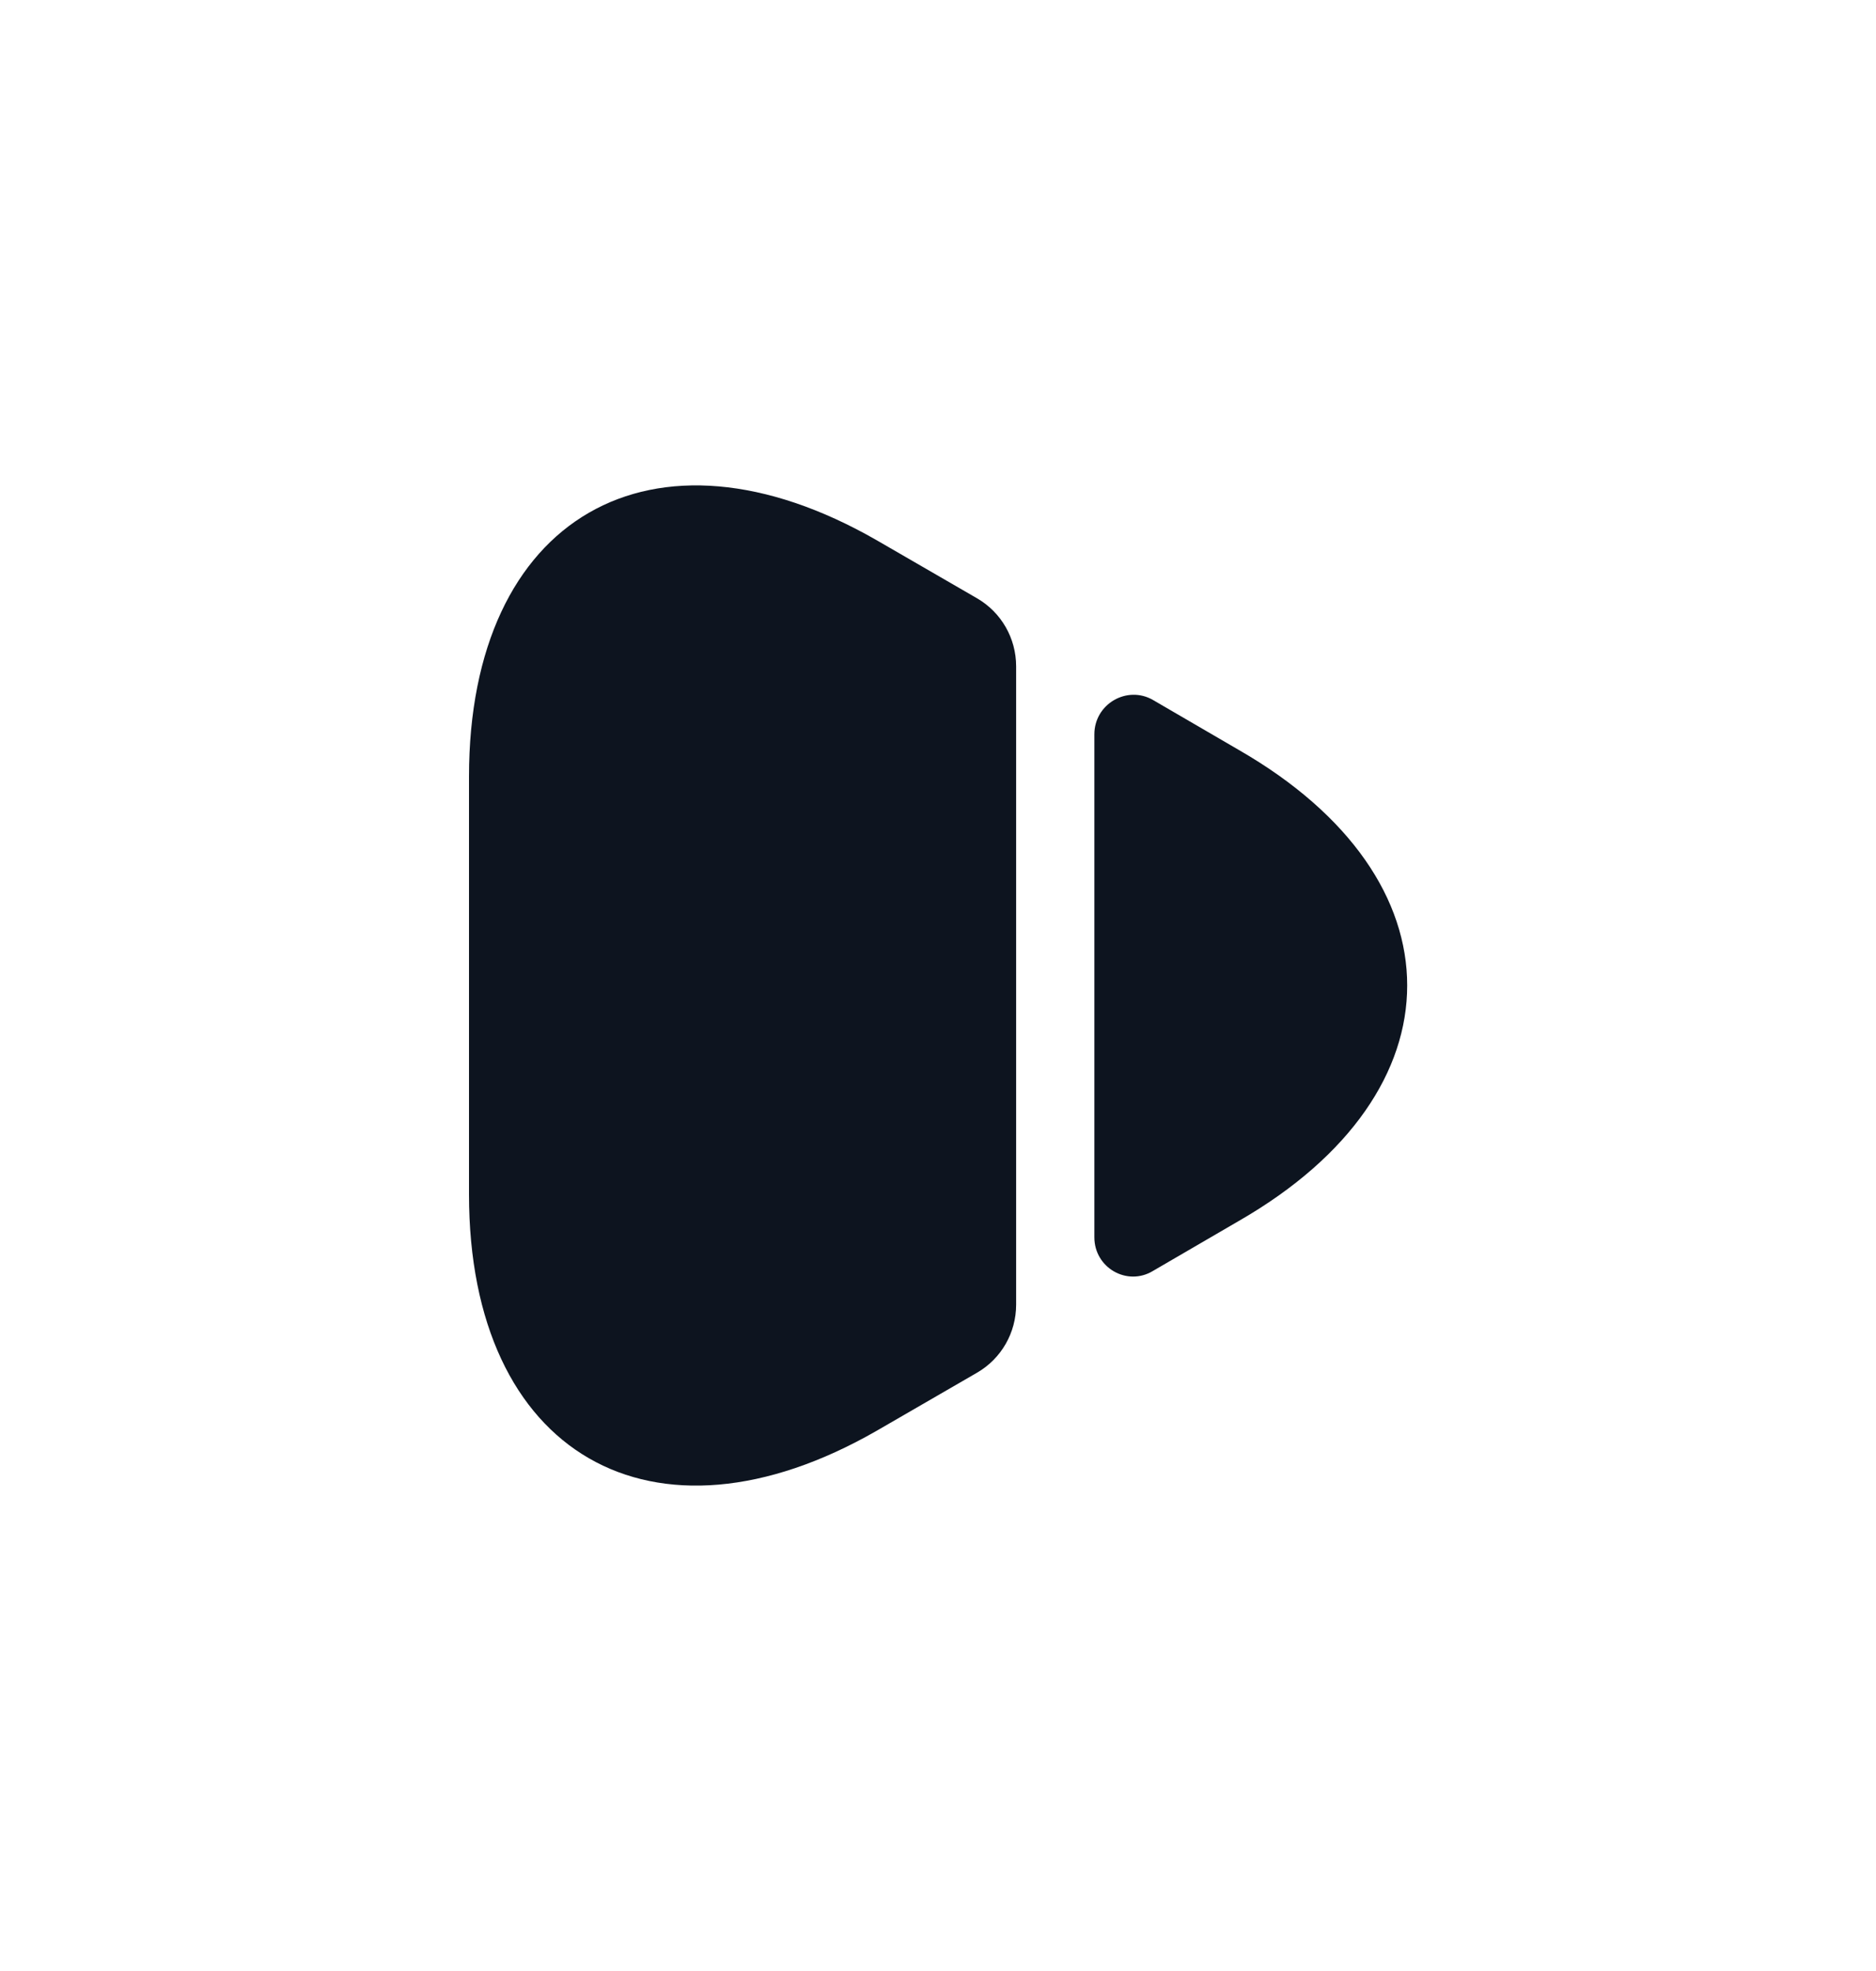 <svg width="20" height="21" viewBox="0 0 20 21" fill="none" xmlns="http://www.w3.org/2000/svg">
<g id="vuesax/bold/arrow-right">
<g id="arrow-right">
<path id="Vector" d="M5 8.275V12.725C5 15.492 6.958 16.617 9.35 15.242L10.417 14.625C10.675 14.475 10.833 14.2 10.833 13.9V7.1C10.833 6.8 10.675 6.525 10.417 6.375L9.35 5.758C6.958 4.383 5 5.508 5 8.275Z" fill="#0D141F"/>
<path id="Vector_2" d="M11.667 7.824V13.183C11.667 13.508 12.017 13.708 12.292 13.541L13.208 13.008C15.6 11.633 15.6 9.366 13.208 7.991L12.292 7.458C12.017 7.299 11.667 7.499 11.667 7.824Z" fill="#0D141F"/>
</g>
</g>
</svg>
